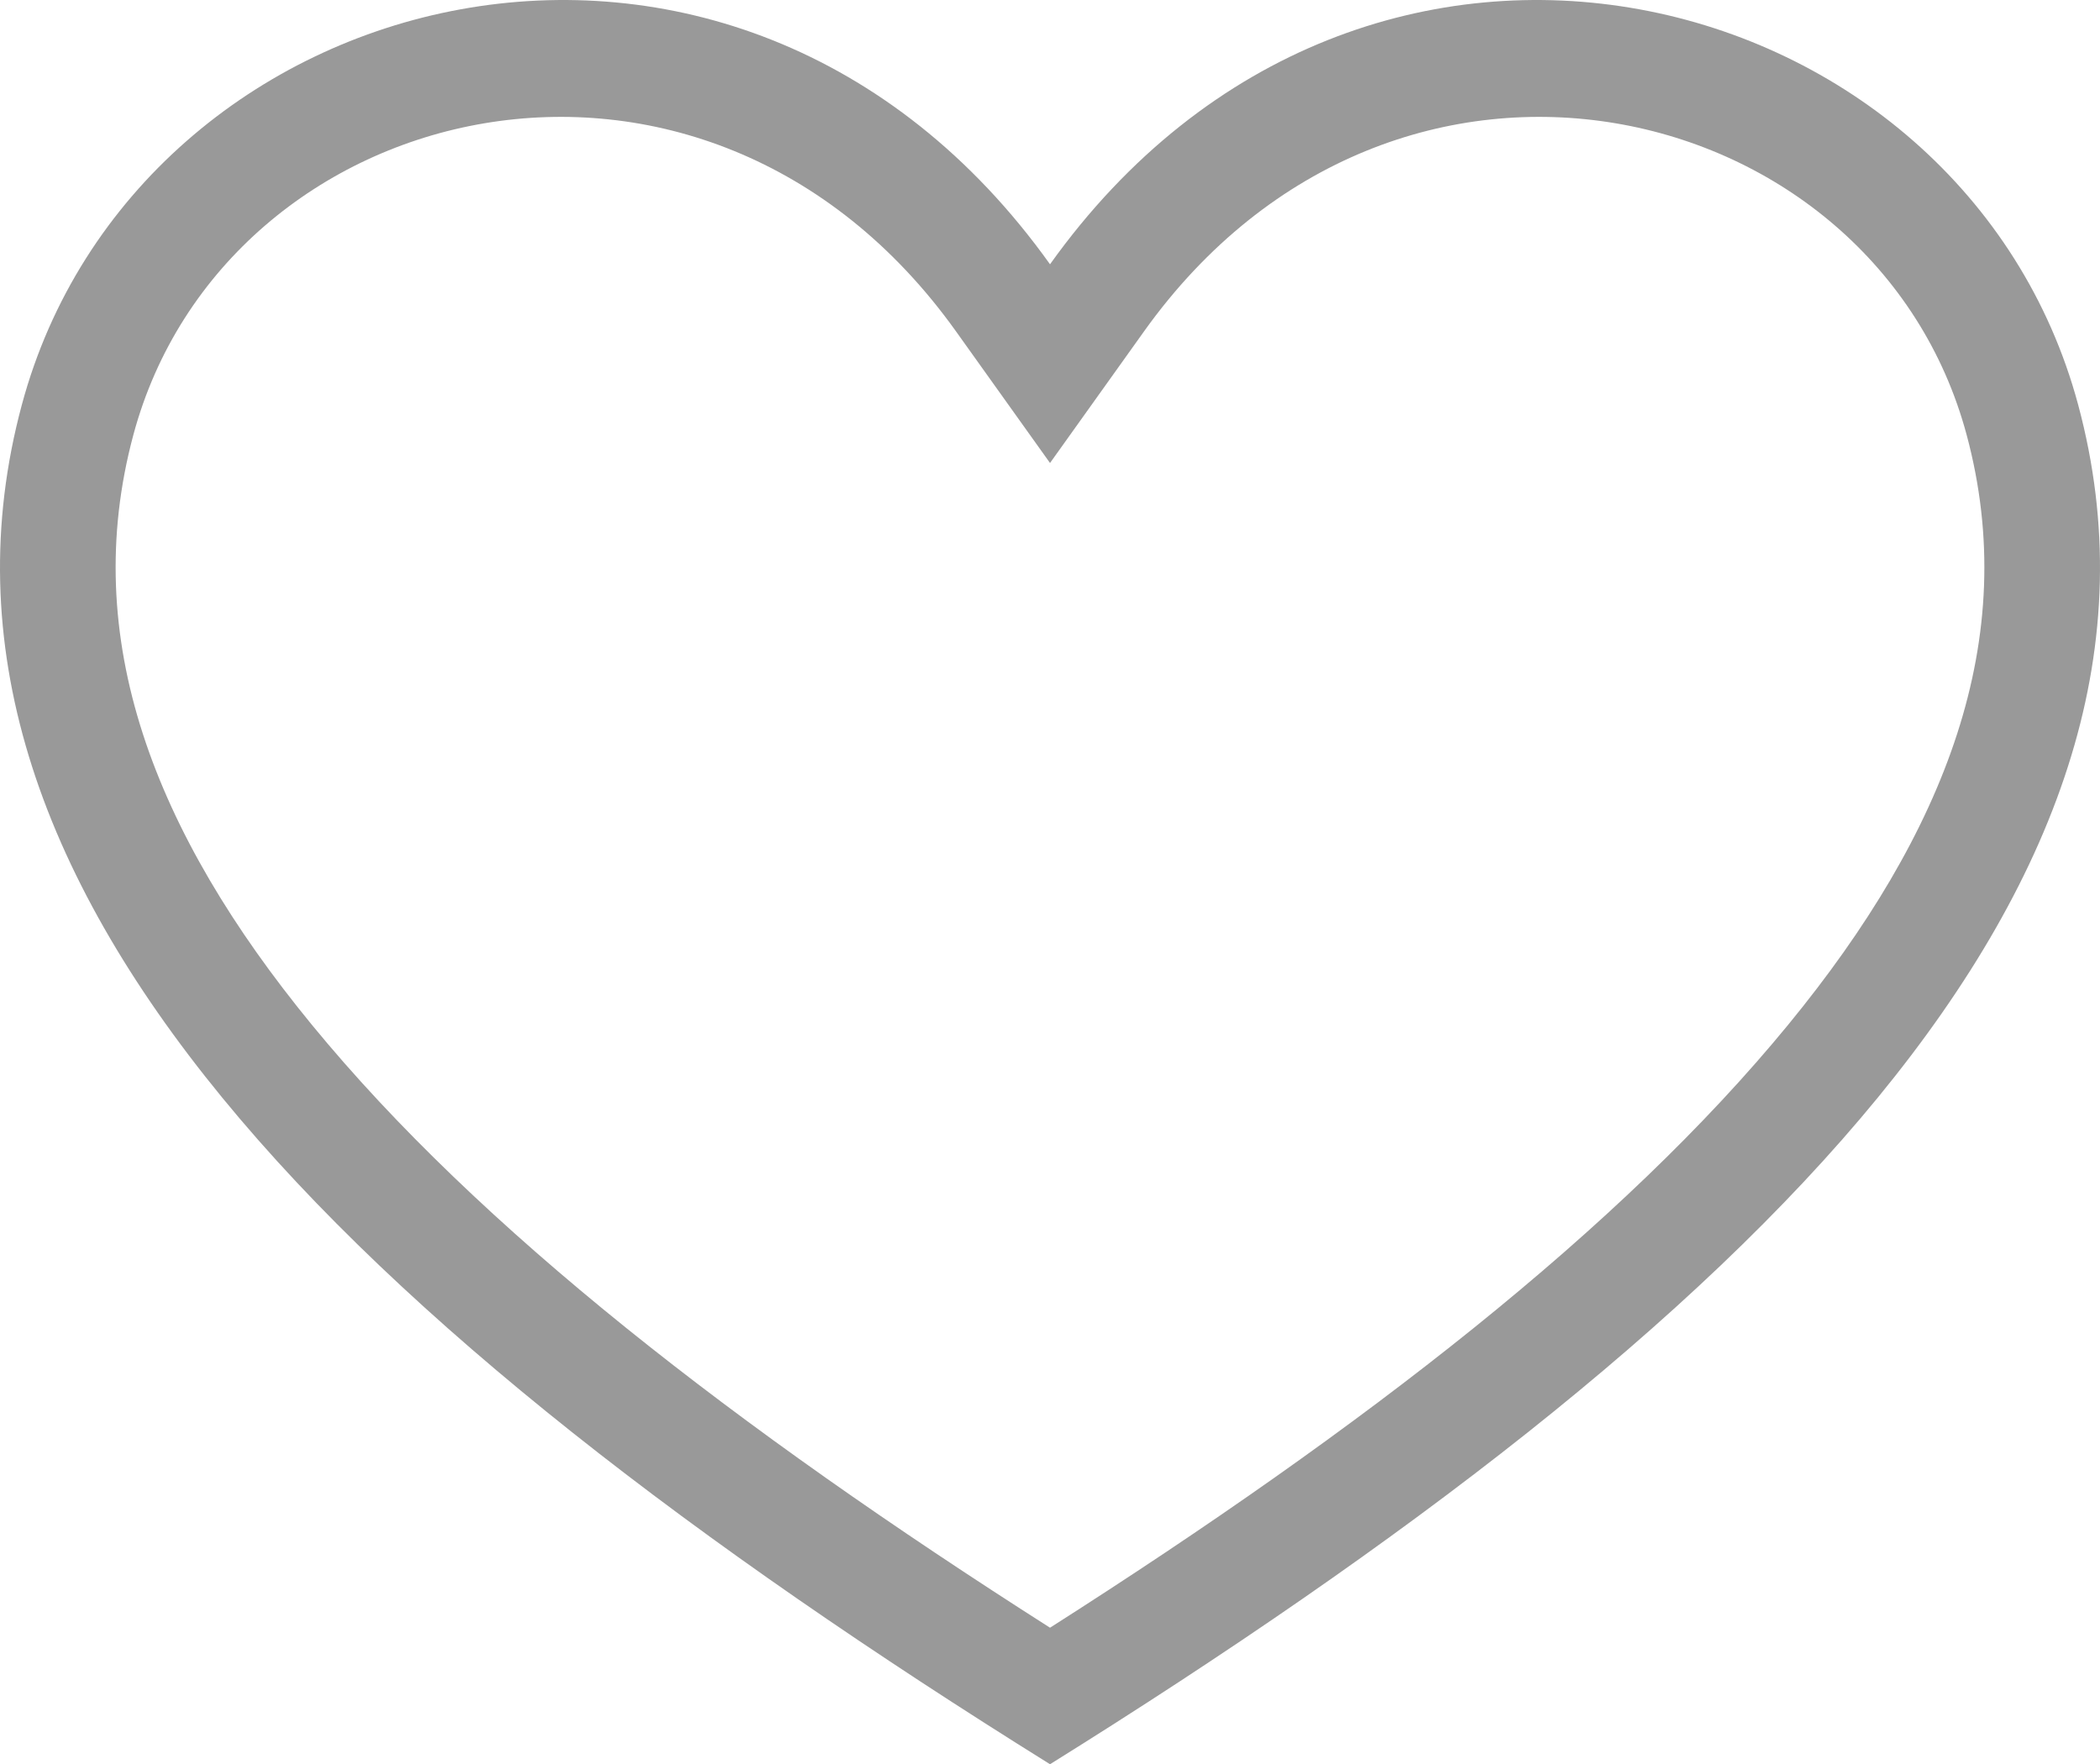 <svg xmlns="http://www.w3.org/2000/svg" viewBox="0 0 100 84" aria-hidden="true">
    <path id="like-path-1" 
          d="M50.001,84.011C16.272,62.991 -5.056,41.971 1.037,19.286
             C6.485,-1.003 34.985,-8.436 50.001,12.585C65.018,-8.436 93.517,-1.003 98.963,19.286
             C105.056,41.971 83.728,62.991 50.001,84.011ZM50.001,77.51
             C64.949,67.988 77.196,58.502 85.161,48.786C92.665,39.632 96.253,30.4 93.651,20.712
             C89.3,4.502 66.474,-1.013 54.476,15.782L50.001,22.047L45.526,15.782
             C33.528,-1.013 10.702,4.502 6.349,20.713C3.747,30.4 7.335,39.632 14.839,48.786
             C22.804,58.502 35.052,67.988 50.001,77.51Z" 
          style="fill: rgba(153, 153, 153, 1); transition: fill 0.3s;">
    </path>
</svg>
